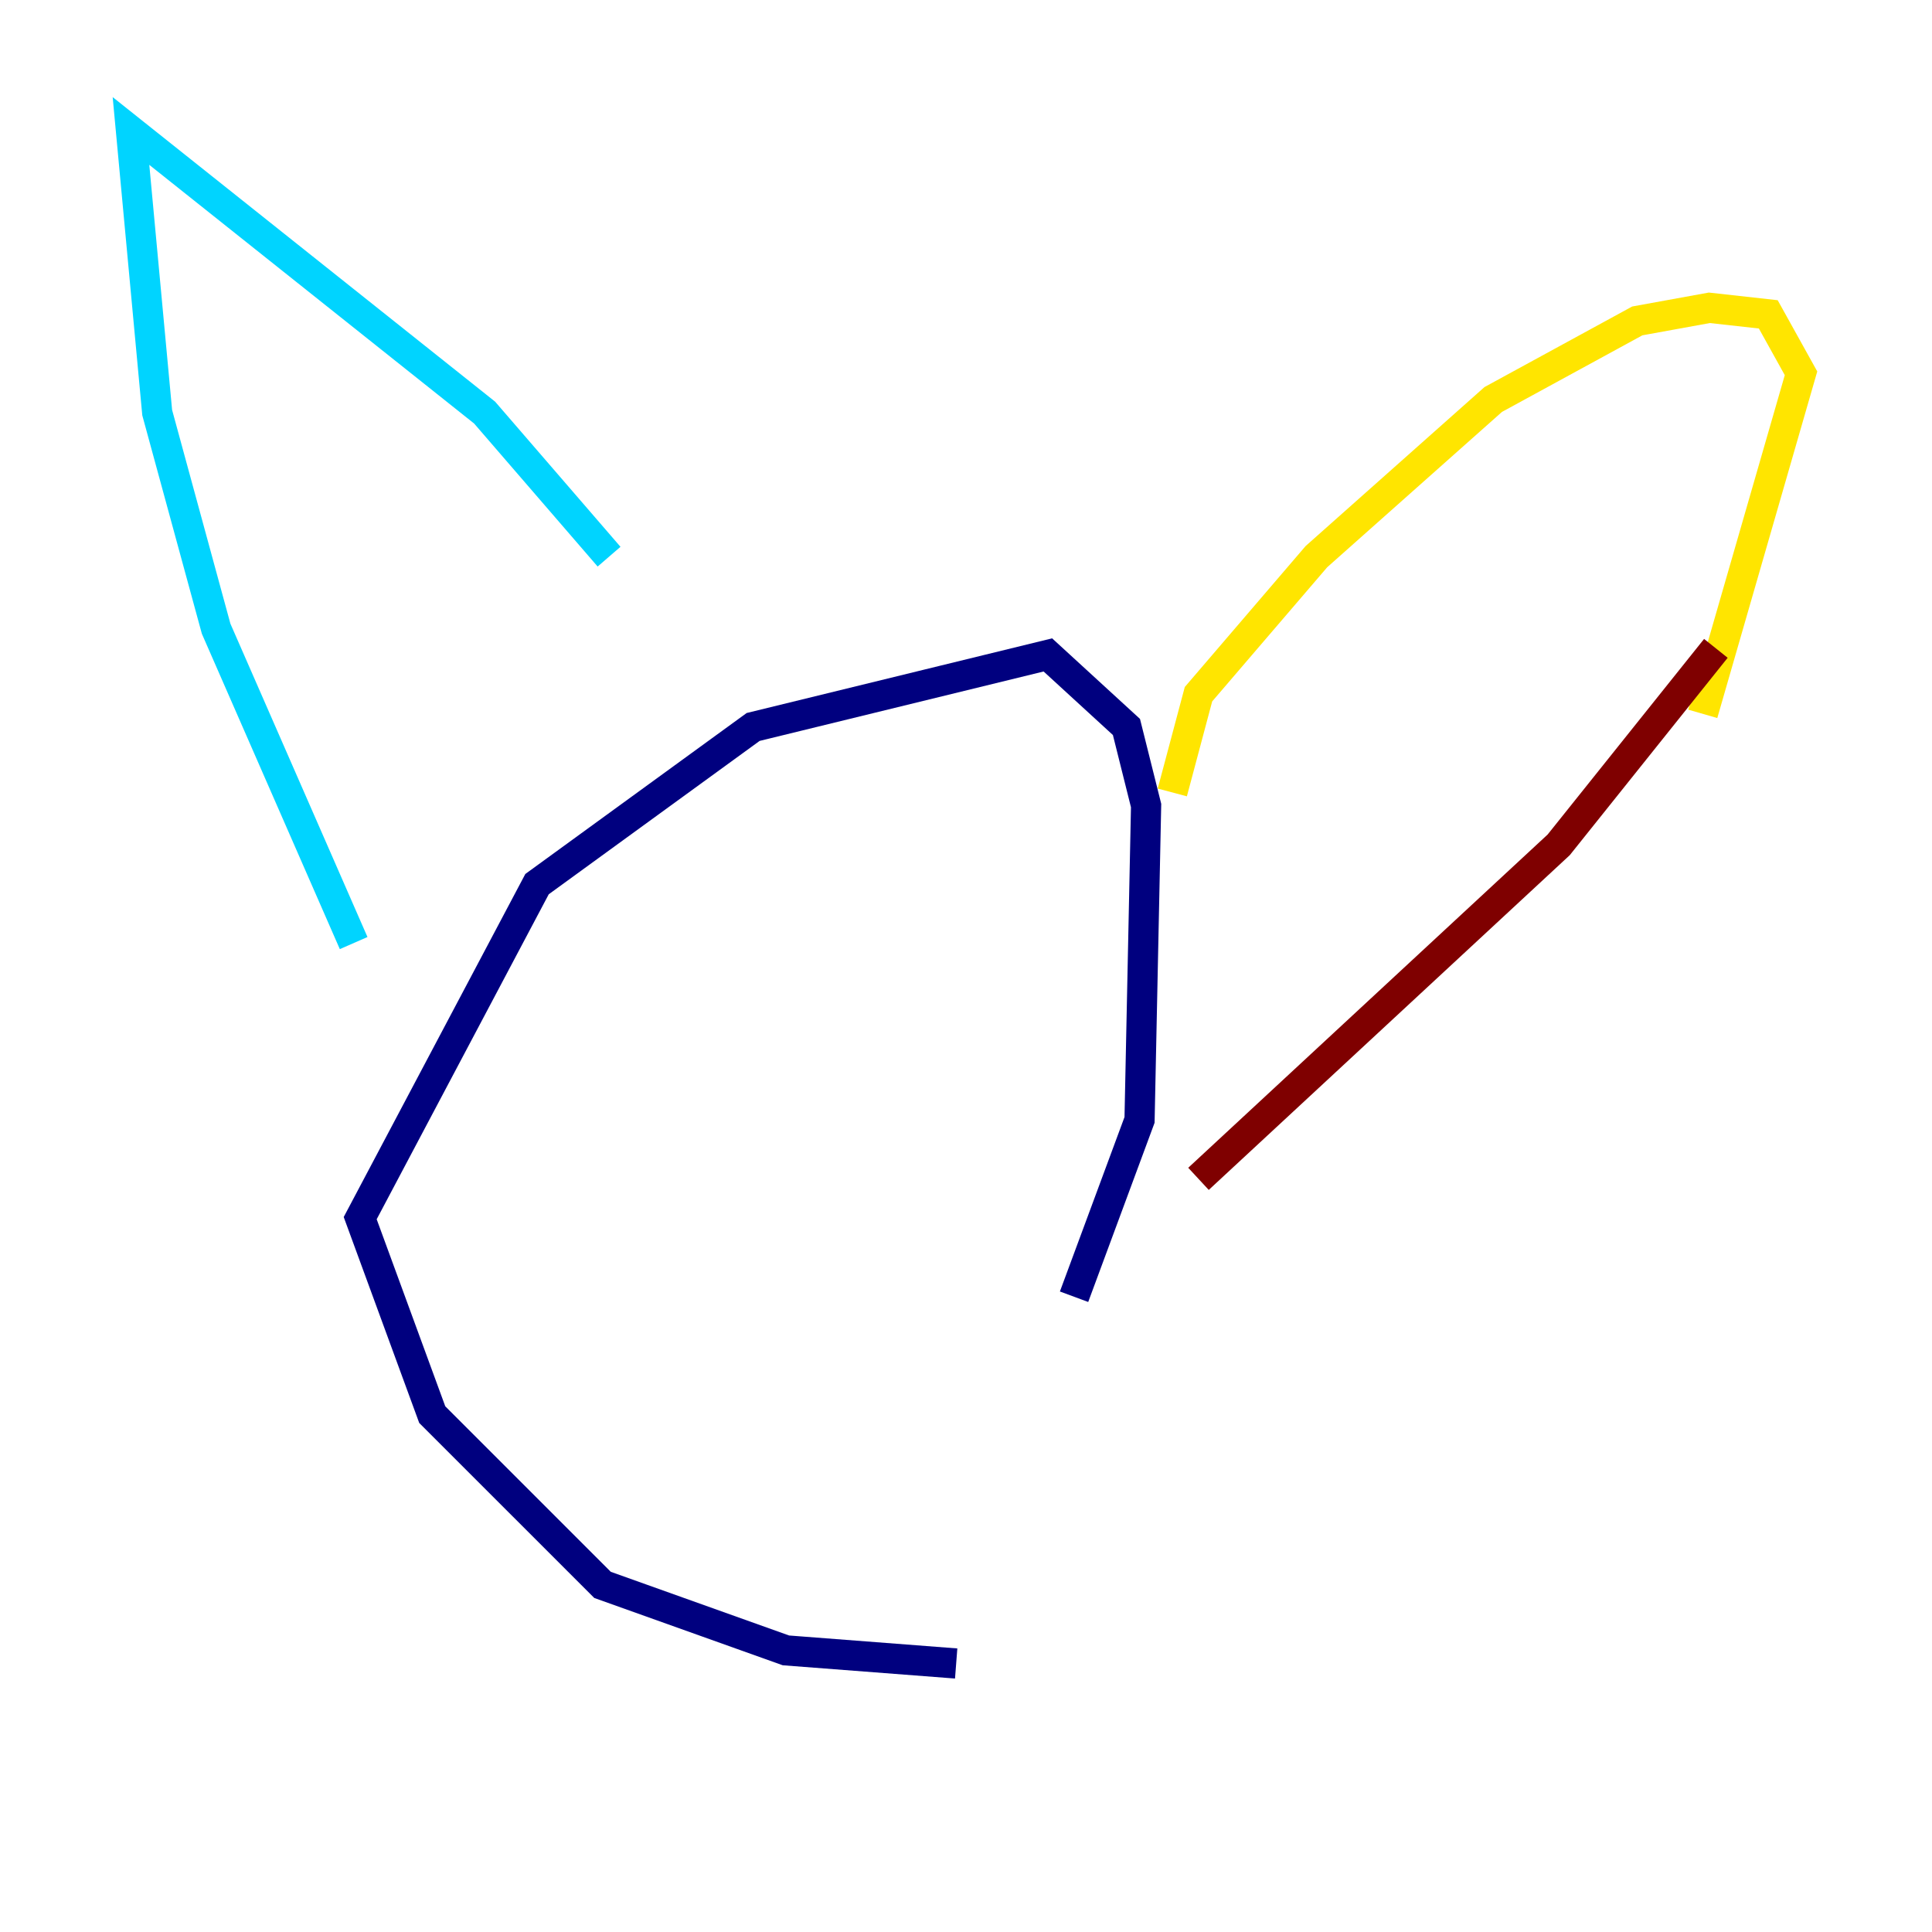 <?xml version="1.0" encoding="utf-8" ?>
<svg baseProfile="tiny" height="128" version="1.2" viewBox="0,0,128,128" width="128" xmlns="http://www.w3.org/2000/svg" xmlns:ev="http://www.w3.org/2001/xml-events" xmlns:xlink="http://www.w3.org/1999/xlink"><defs /><polyline fill="none" points="63.349,110.21 52.068,109.342 39.919,105.003 28.637,93.722 23.864,80.705 35.58,58.576 49.898,48.163 69.424,43.39 74.63,48.163 75.932,53.37 75.498,74.197 71.159,85.912" stroke="#00007f" stroke-width="2" /><polyline fill="none" points="23.43,62.481 14.319,41.654 10.414,27.336 8.678,8.678 32.108,27.336 40.352,36.881" stroke="#00d4ff" stroke-width="2" /><polyline fill="none" points="77.668,52.502 79.403,45.993 87.214,36.881 98.929,26.468 108.475,21.261 113.248,20.393 117.153,20.827 119.322,24.732 112.814,47.295" stroke="#ffe500" stroke-width="2" /><polyline fill="none" points="113.681,42.956 103.268,55.973 79.403,78.102" stroke="#7f0000" stroke-width="2" /></svg>